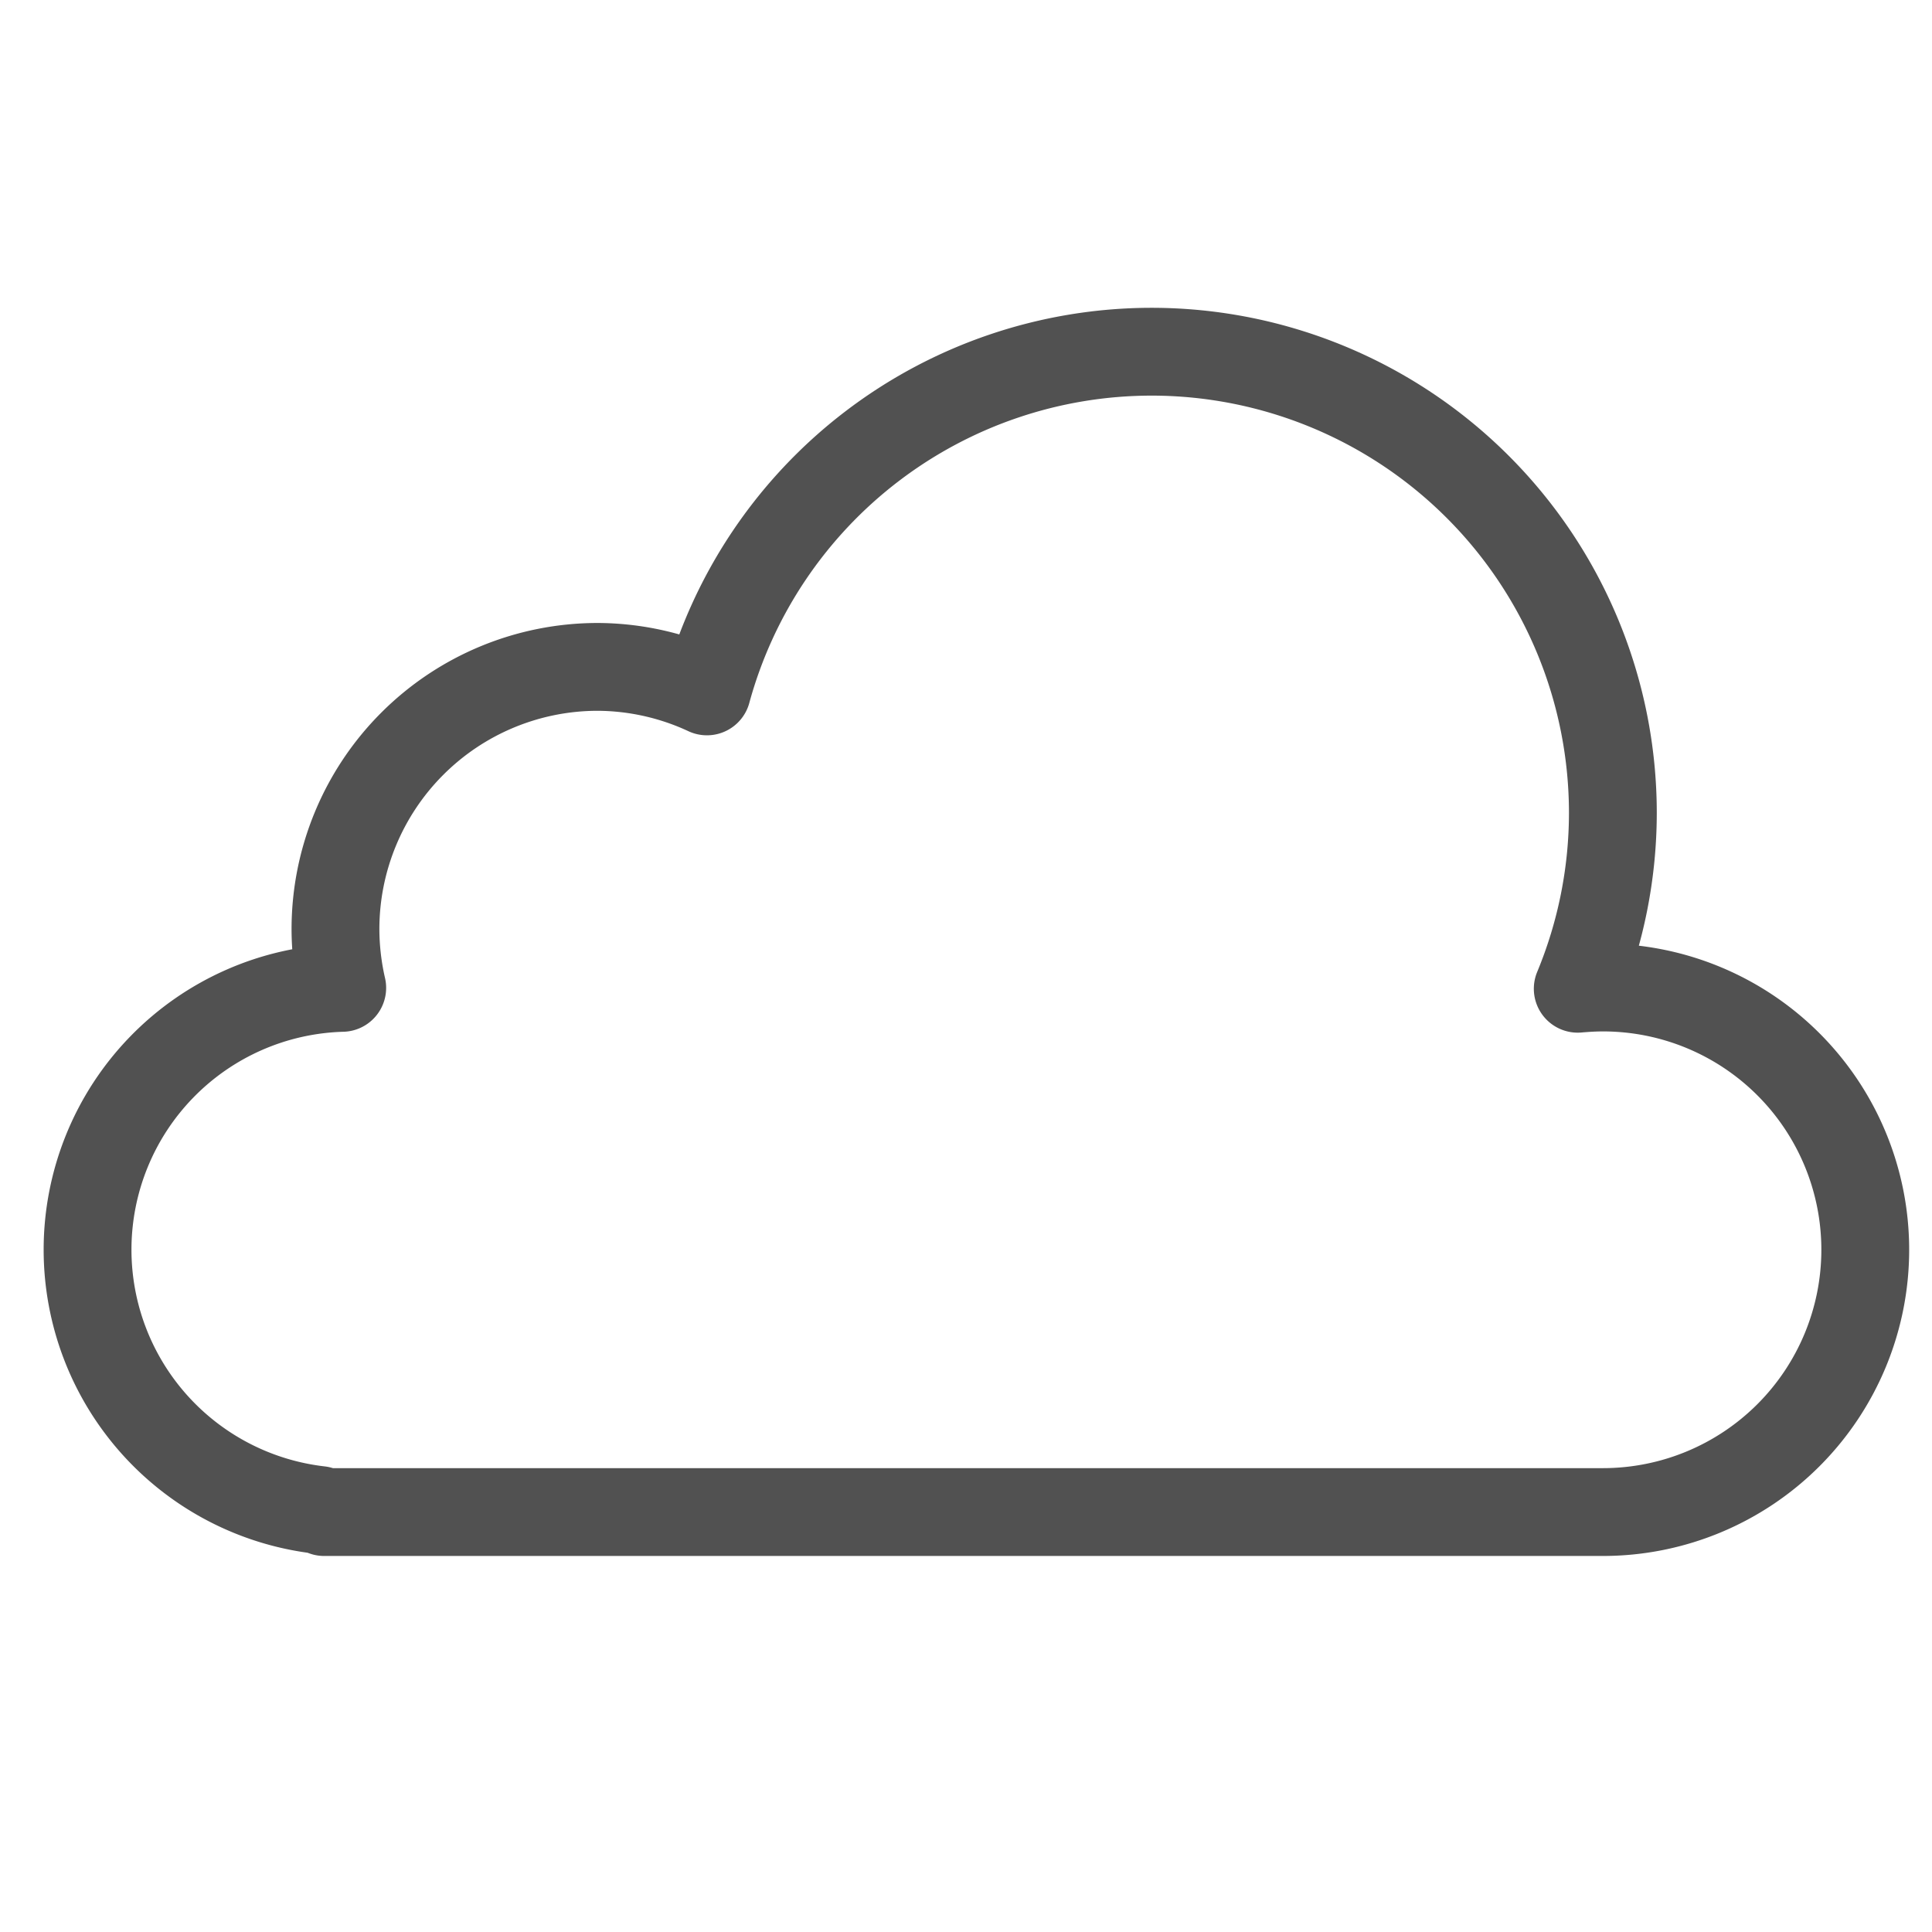 <svg xmlns="http://www.w3.org/2000/svg" xmlns:xlink="http://www.w3.org/1999/xlink" width="22" height="22" viewBox="0 0 22 22">
  <defs>
    <clipPath id="clip-path">
      <rect id="Rectangle_907" data-name="Rectangle 907" width="22" height="22" transform="translate(250 222)" fill="#fff" stroke="#515151" stroke-width="1"/>
    </clipPath>
  </defs>
  <g id="cloud" transform="translate(-250 -222)" clip-path="url(#clip-path)">
    <g id="Group_6794" data-name="Group 6794" transform="translate(251 226)">
      <path id="Path_12557" data-name="Path 12557" d="M17.748-23.83c-.1,0-.194.006-.288.014a5.232,5.232,0,0,0,.4-2,5.254,5.254,0,0,0-5.253-5.254,5.251,5.251,0,0,0-5.063,3.868A2.975,2.975,0,0,0,6.3-27.481a2.987,2.987,0,0,0-2.986,2.987,3.02,3.02,0,0,0,.077.668,2.983,2.983,0,0,0-2.9,2.981A2.985,2.985,0,0,0,3.135-17.88l.05.023H17.748a2.987,2.987,0,0,0,2.986-2.987A2.986,2.986,0,0,0,17.748-23.83Z" transform="translate(-0.494 31.075)" fill="none" stroke="#515151" stroke-linecap="round" stroke-linejoin="round" stroke-width="1"/>
    </g>
  </g>
</svg>
